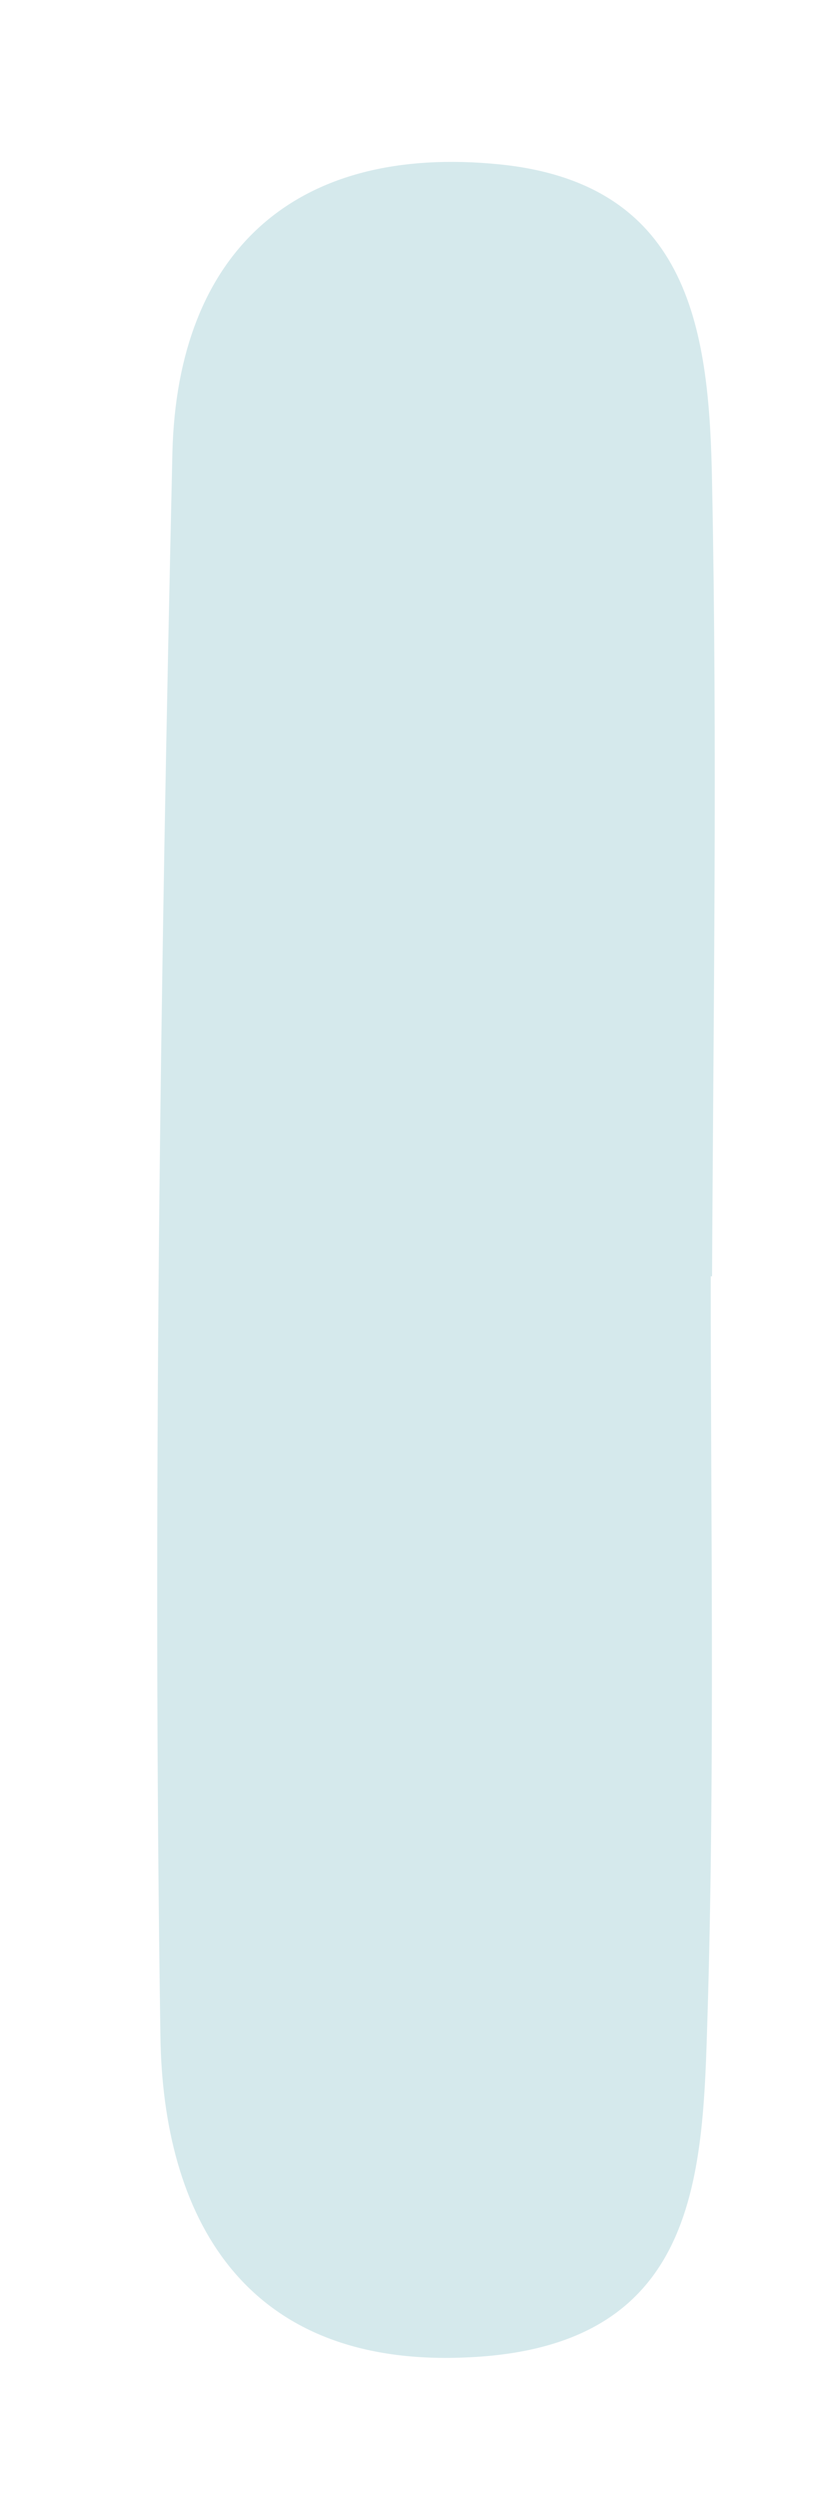 <svg width="5" height="15" viewBox="0 0 5 15" fill="none" xmlns="http://www.w3.org/2000/svg">
<path d="M4.266 7.658C4.266 9.102 4.29 10.546 4.25 11.983C4.218 12.98 4.25 14.089 2.79 14.145C1.45 14.201 0.979 13.284 0.963 12.222C0.915 9.054 0.963 5.879 1.035 2.711C1.066 1.522 1.761 0.859 3.006 0.987C4.155 1.107 4.258 2.008 4.274 2.894C4.306 4.482 4.282 6.07 4.274 7.658H4.266Z" fill="#D5E9EC"/>
</svg>

